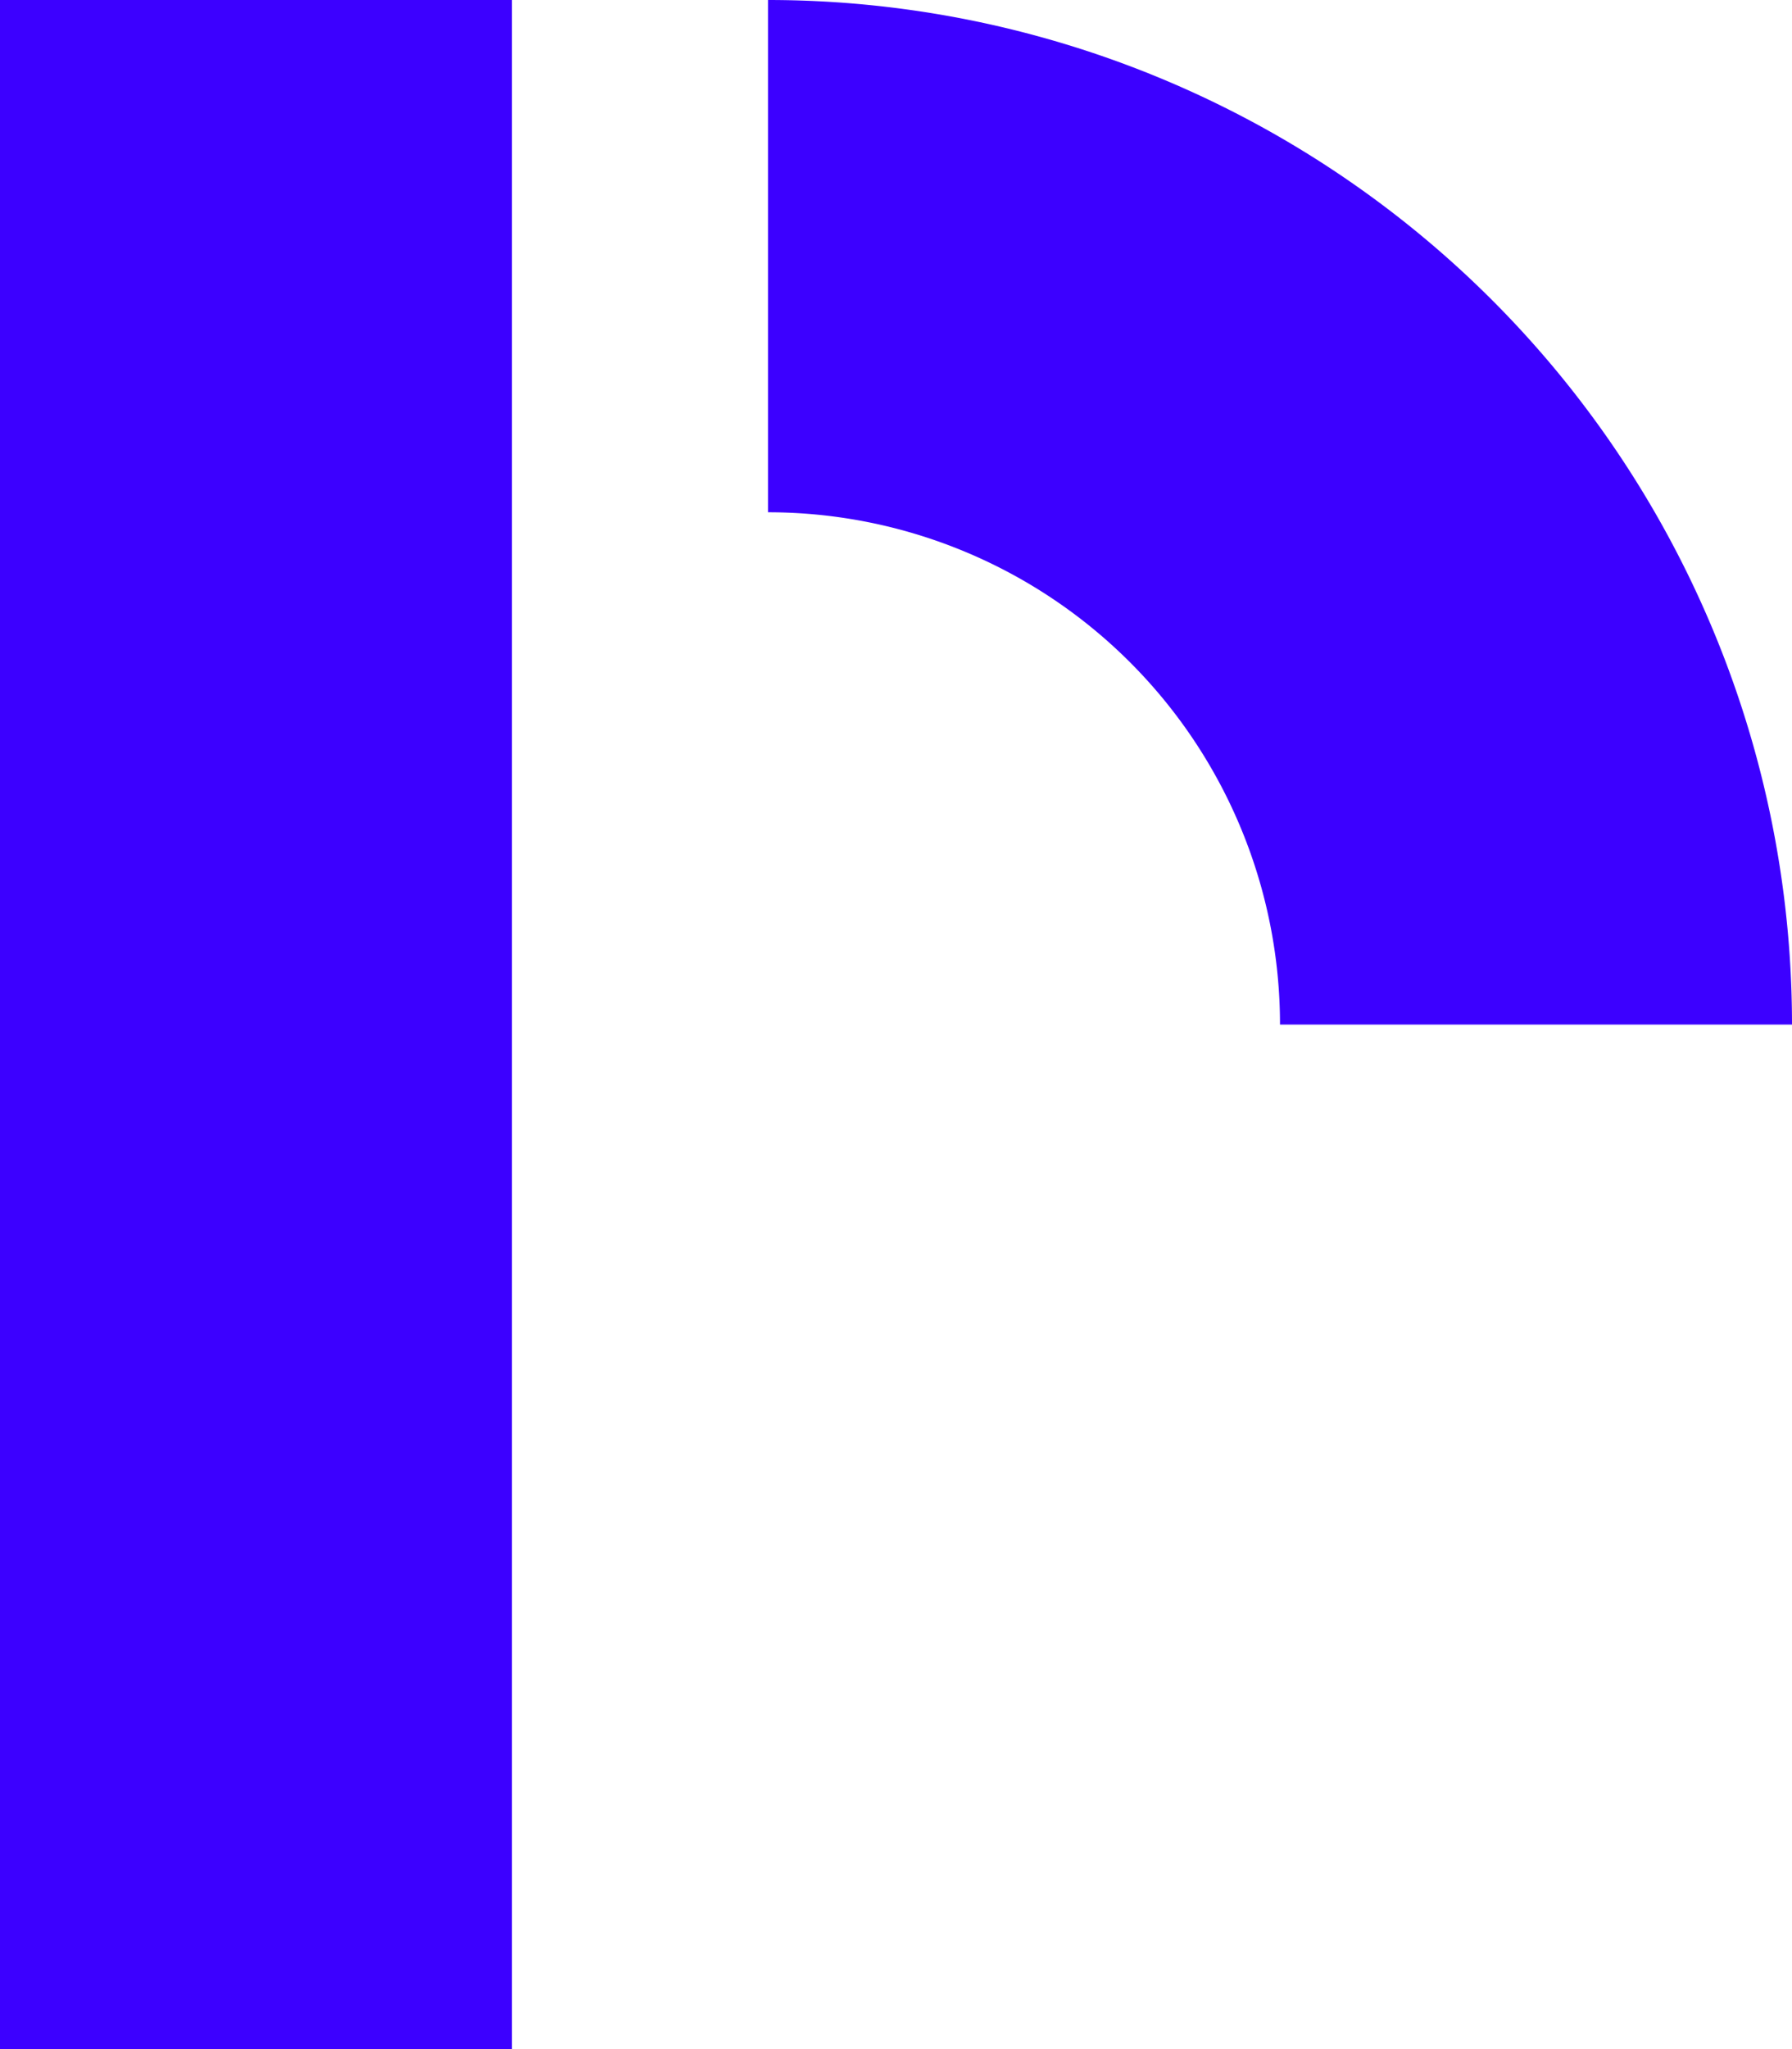 <svg id="Layer_1" data-name="Layer 1" xmlns="http://www.w3.org/2000/svg" viewBox="0 0 175 200"><defs><style>.cls-1{fill:#3c00ff;}</style></defs><title>Artboard 1 copy 19</title><path class="cls-1" d="M125,100A50,50,0,0,0,75,50V0A100,100,0,0,1,175,100Z"/><rect class="cls-1" width="50" height="200"/></svg>